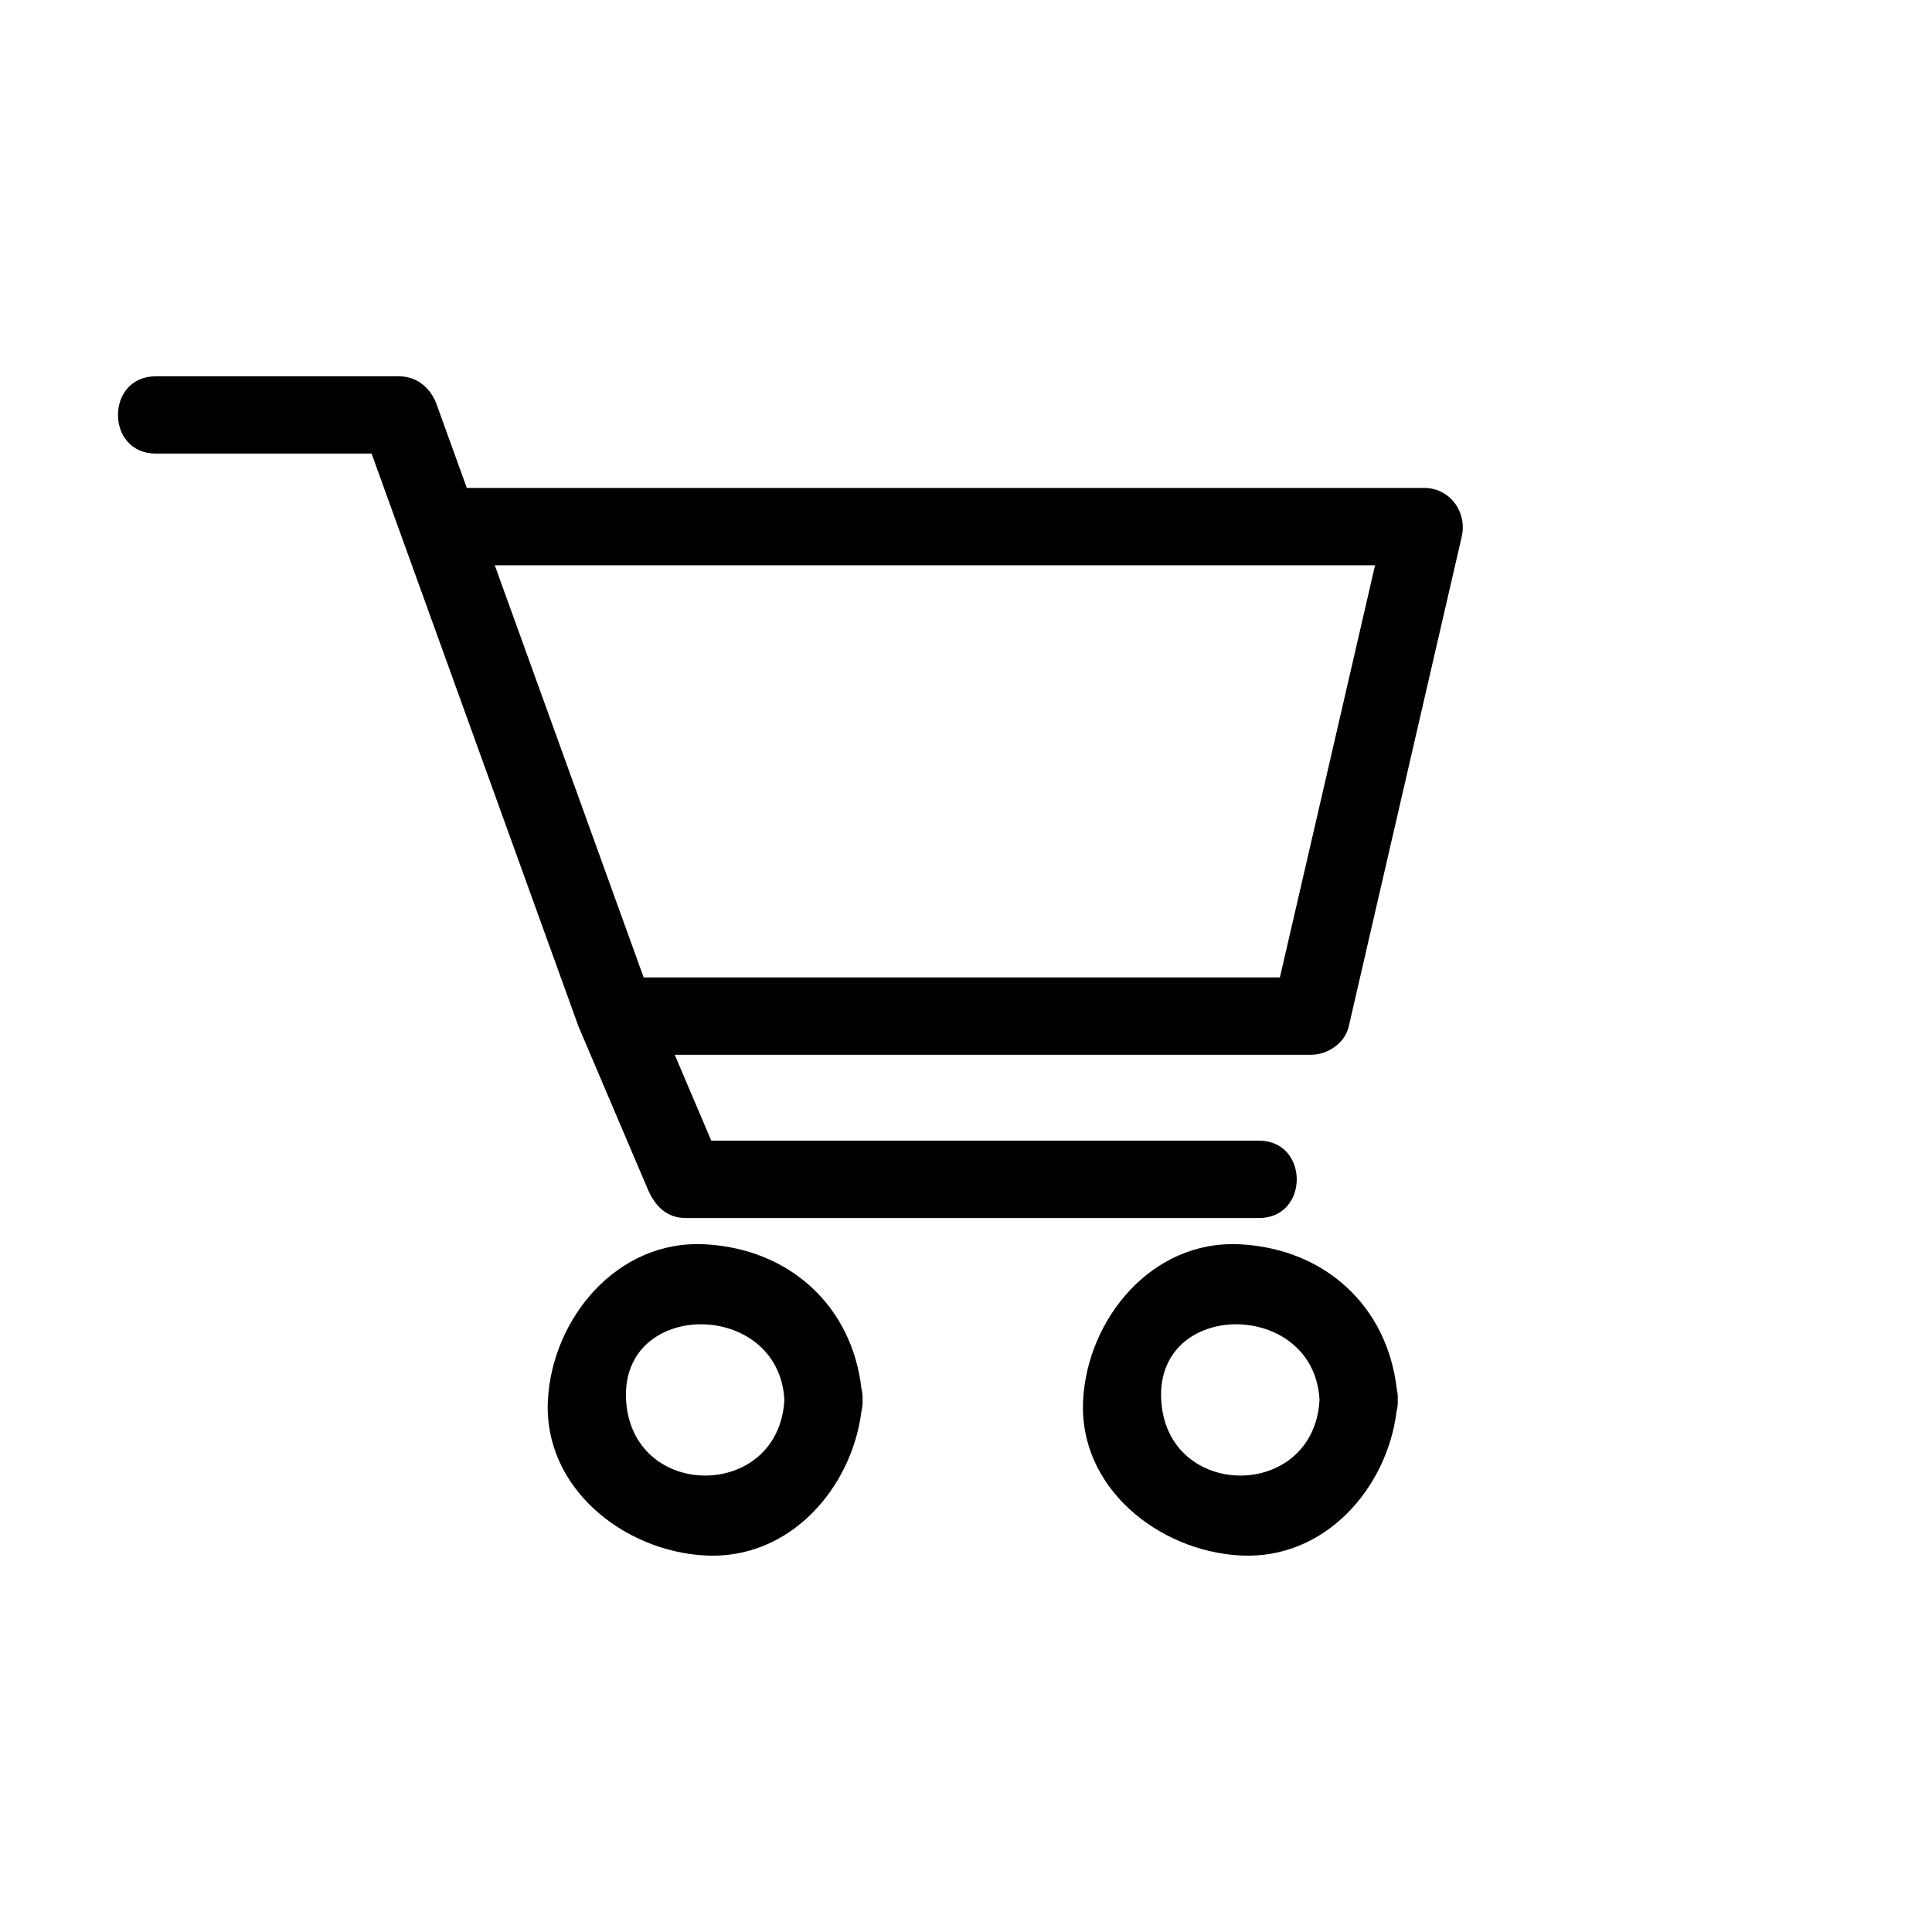 <?xml version="1.0" encoding="utf-8"?>
<!-- Generator: Adobe Illustrator 17.0.2, SVG Export Plug-In . SVG Version: 6.00 Build 0)  -->
<!DOCTYPE svg PUBLIC "-//W3C//DTD SVG 1.1//EN" "http://www.w3.org/Graphics/SVG/1.1/DTD/svg11.dtd">
<svg version="1.1" id="Layer_1" xmlns="http://www.w3.org/2000/svg" xmlns:xlink="http://www.w3.org/1999/xlink" x="0px" y="0px"
	 width="81.897px" height="81.897px" viewBox="0 0 81.897 81.897" enable-background="new 0 0 81.897 81.897" xml:space="preserve">
<g>
	<g>
		<path fill="#010101" d="M60.365,20.683H19.788c-0.425-1.177-0.85-2.353-1.275-3.529c-0.25-0.694-0.819-1.202-1.599-1.202H6.603
			c-2.137,0-2.137,3.275,0,3.275h9.148c2.923,8.094,5.849,16.189,8.771,24.283c0.981,2.306,1.964,4.612,2.944,6.917
			c0.294,0.685,0.789,1.205,1.599,1.205h24.303c2.134,0,2.134-3.279,0-3.279H30.151c-0.516-1.217-1.033-2.428-1.55-3.642h26.976
			c0.711,0,1.435-0.495,1.596-1.201c1.596-6.917,3.192-13.837,4.788-20.754C62.203,21.726,61.479,20.683,60.365,20.683z
			 M54.254,41.434H27.285c-2.105-5.823-4.209-11.648-6.312-17.473h37.315C56.945,29.786,55.602,35.612,54.254,41.434z
			 M29.894,52.746c-3.761-0.202-6.483,3.168-6.668,6.592c-0.204,3.725,3.204,6.416,6.668,6.599c3.584,0.19,6.213-2.857,6.622-6.11
			c0.037-0.147,0.056-0.305,0.049-0.489c0.006-0.178-0.013-0.331-0.049-0.477C36.119,55.388,33.501,52.942,29.894,52.746z
			 M26.539,59.338c-0.232-4.281,6.479-4.256,6.711,0C33.018,63.619,26.773,63.619,26.539,59.338z M52.582,52.746
			c-3.761-0.202-6.483,3.168-6.668,6.592c-0.204,3.725,3.204,6.416,6.668,6.599c3.582,0.19,6.217-2.857,6.619-6.11
			c0.037-0.147,0.062-0.305,0.049-0.489c0.012-0.178-0.013-0.331-0.044-0.477C58.804,55.388,56.188,52.942,52.582,52.746z
			 M49.223,59.338c-0.229-4.281,6.483-4.256,6.711,0C55.705,63.619,49.458,63.619,49.223,59.338z"/>
	</g>
</g>
</svg>
